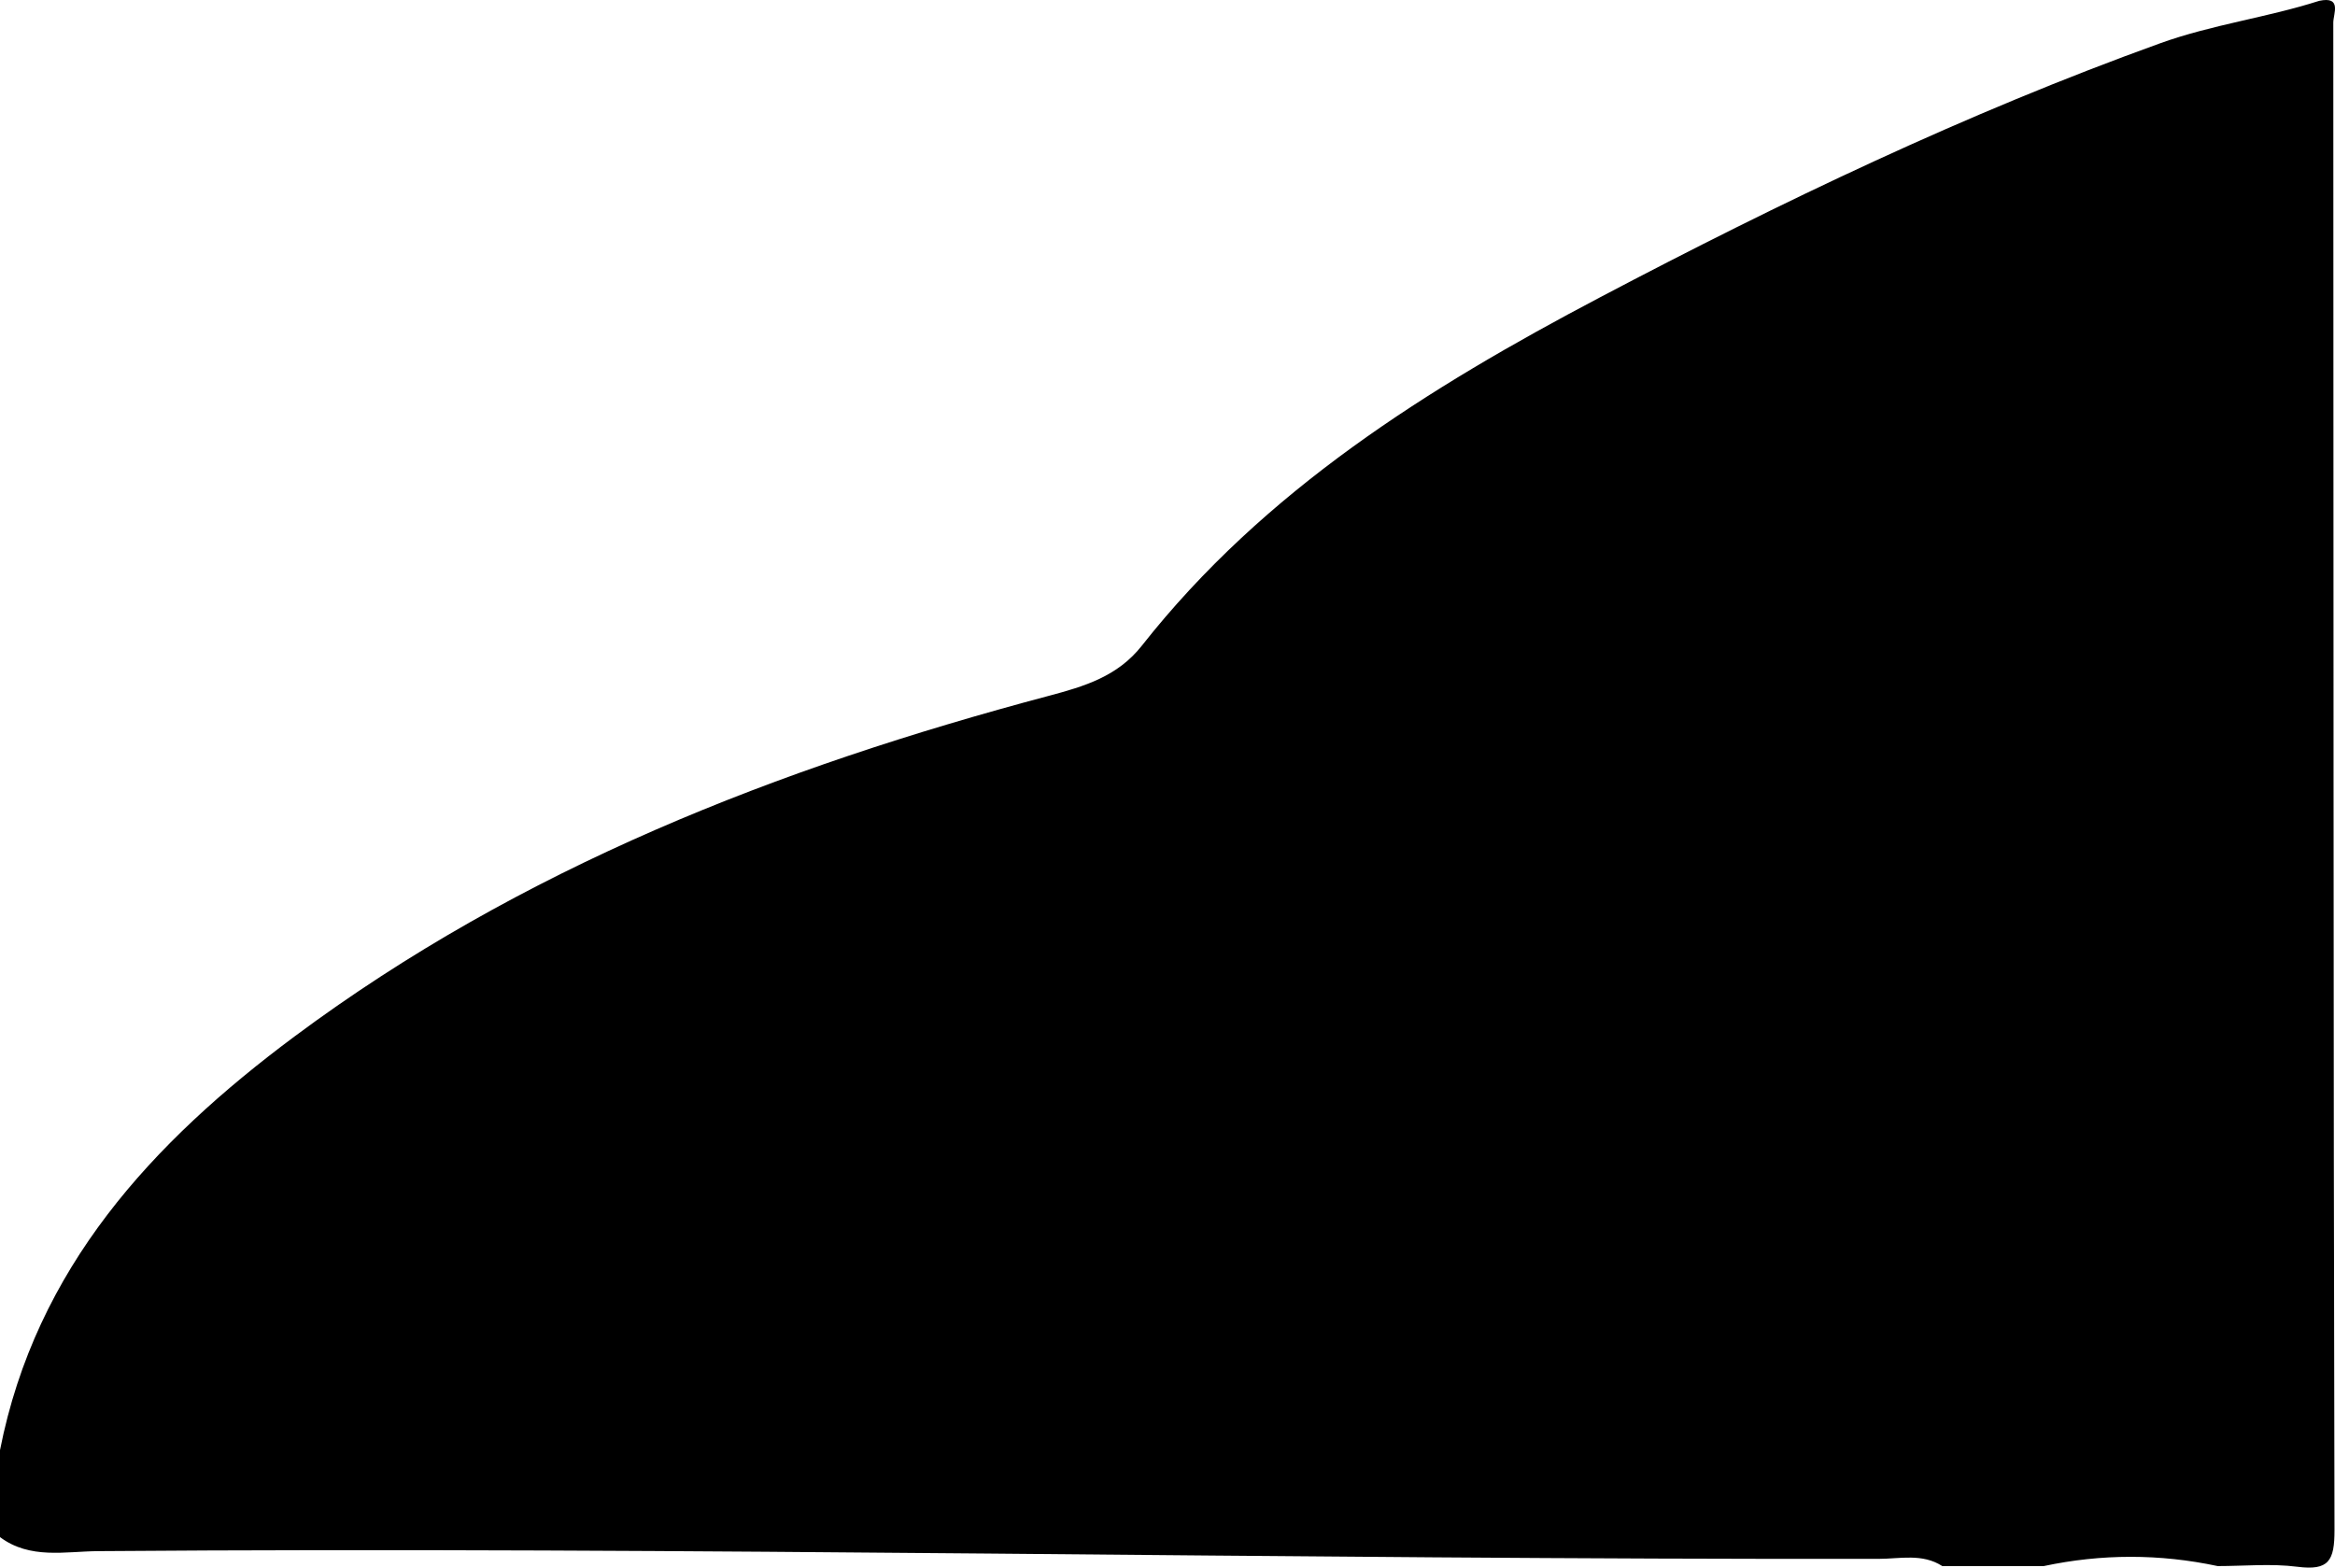 <?xml version="1.0" encoding="iso-8859-1"?>
<!-- Generator: Adobe Illustrator 16.0.0, SVG Export Plug-In . SVG Version: 6.00 Build 0)  -->
<!DOCTYPE svg PUBLIC "-//W3C//DTD SVG 1.1//EN" "http://www.w3.org/Graphics/SVG/1.1/DTD/svg11.dtd">
<svg version="1.1" id="Layer_1" xmlns="http://www.w3.org/2000/svg" xmlns:xlink="http://www.w3.org/1999/xlink" x="0px" y="0px"
	 width="161.096px" height="108.166px" viewBox="0 0 161.096 108.166" style="enable-background:new 0 0 161.096 108.166;"
	 xml:space="preserve">
<g>
	<path d="M0,106.06c0-2,0-4,0-6C2.475,87.493,10.498,78.83,20.309,71.524c15.618-11.627,33.403-18.553,52.044-23.51
		c2.475-0.658,4.754-1.341,6.425-3.462c8.449-10.727,19.748-17.787,31.582-24.021c12.527-6.6,25.289-12.716,38.652-17.537
		c3.619-1.306,7.377-1.776,10.988-2.935c1.596-0.342,0.979,0.893,0.979,1.5c0.023,34.667-0.004,69.333,0.083,104
		c0.005,2.146-0.396,2.825-2.566,2.547c-1.805-0.231-3.66-0.047-5.494-0.047c-4-0.851-8-0.851-12,0c-2.334,0-4.666,0-7,0
		c-1.377-0.89-2.92-0.5-4.385-0.498c-40.948,0.055-81.894-0.852-122.843-0.533C4.497,107.045,2.078,107.61,0,106.06z"/>
</g>
</svg>
